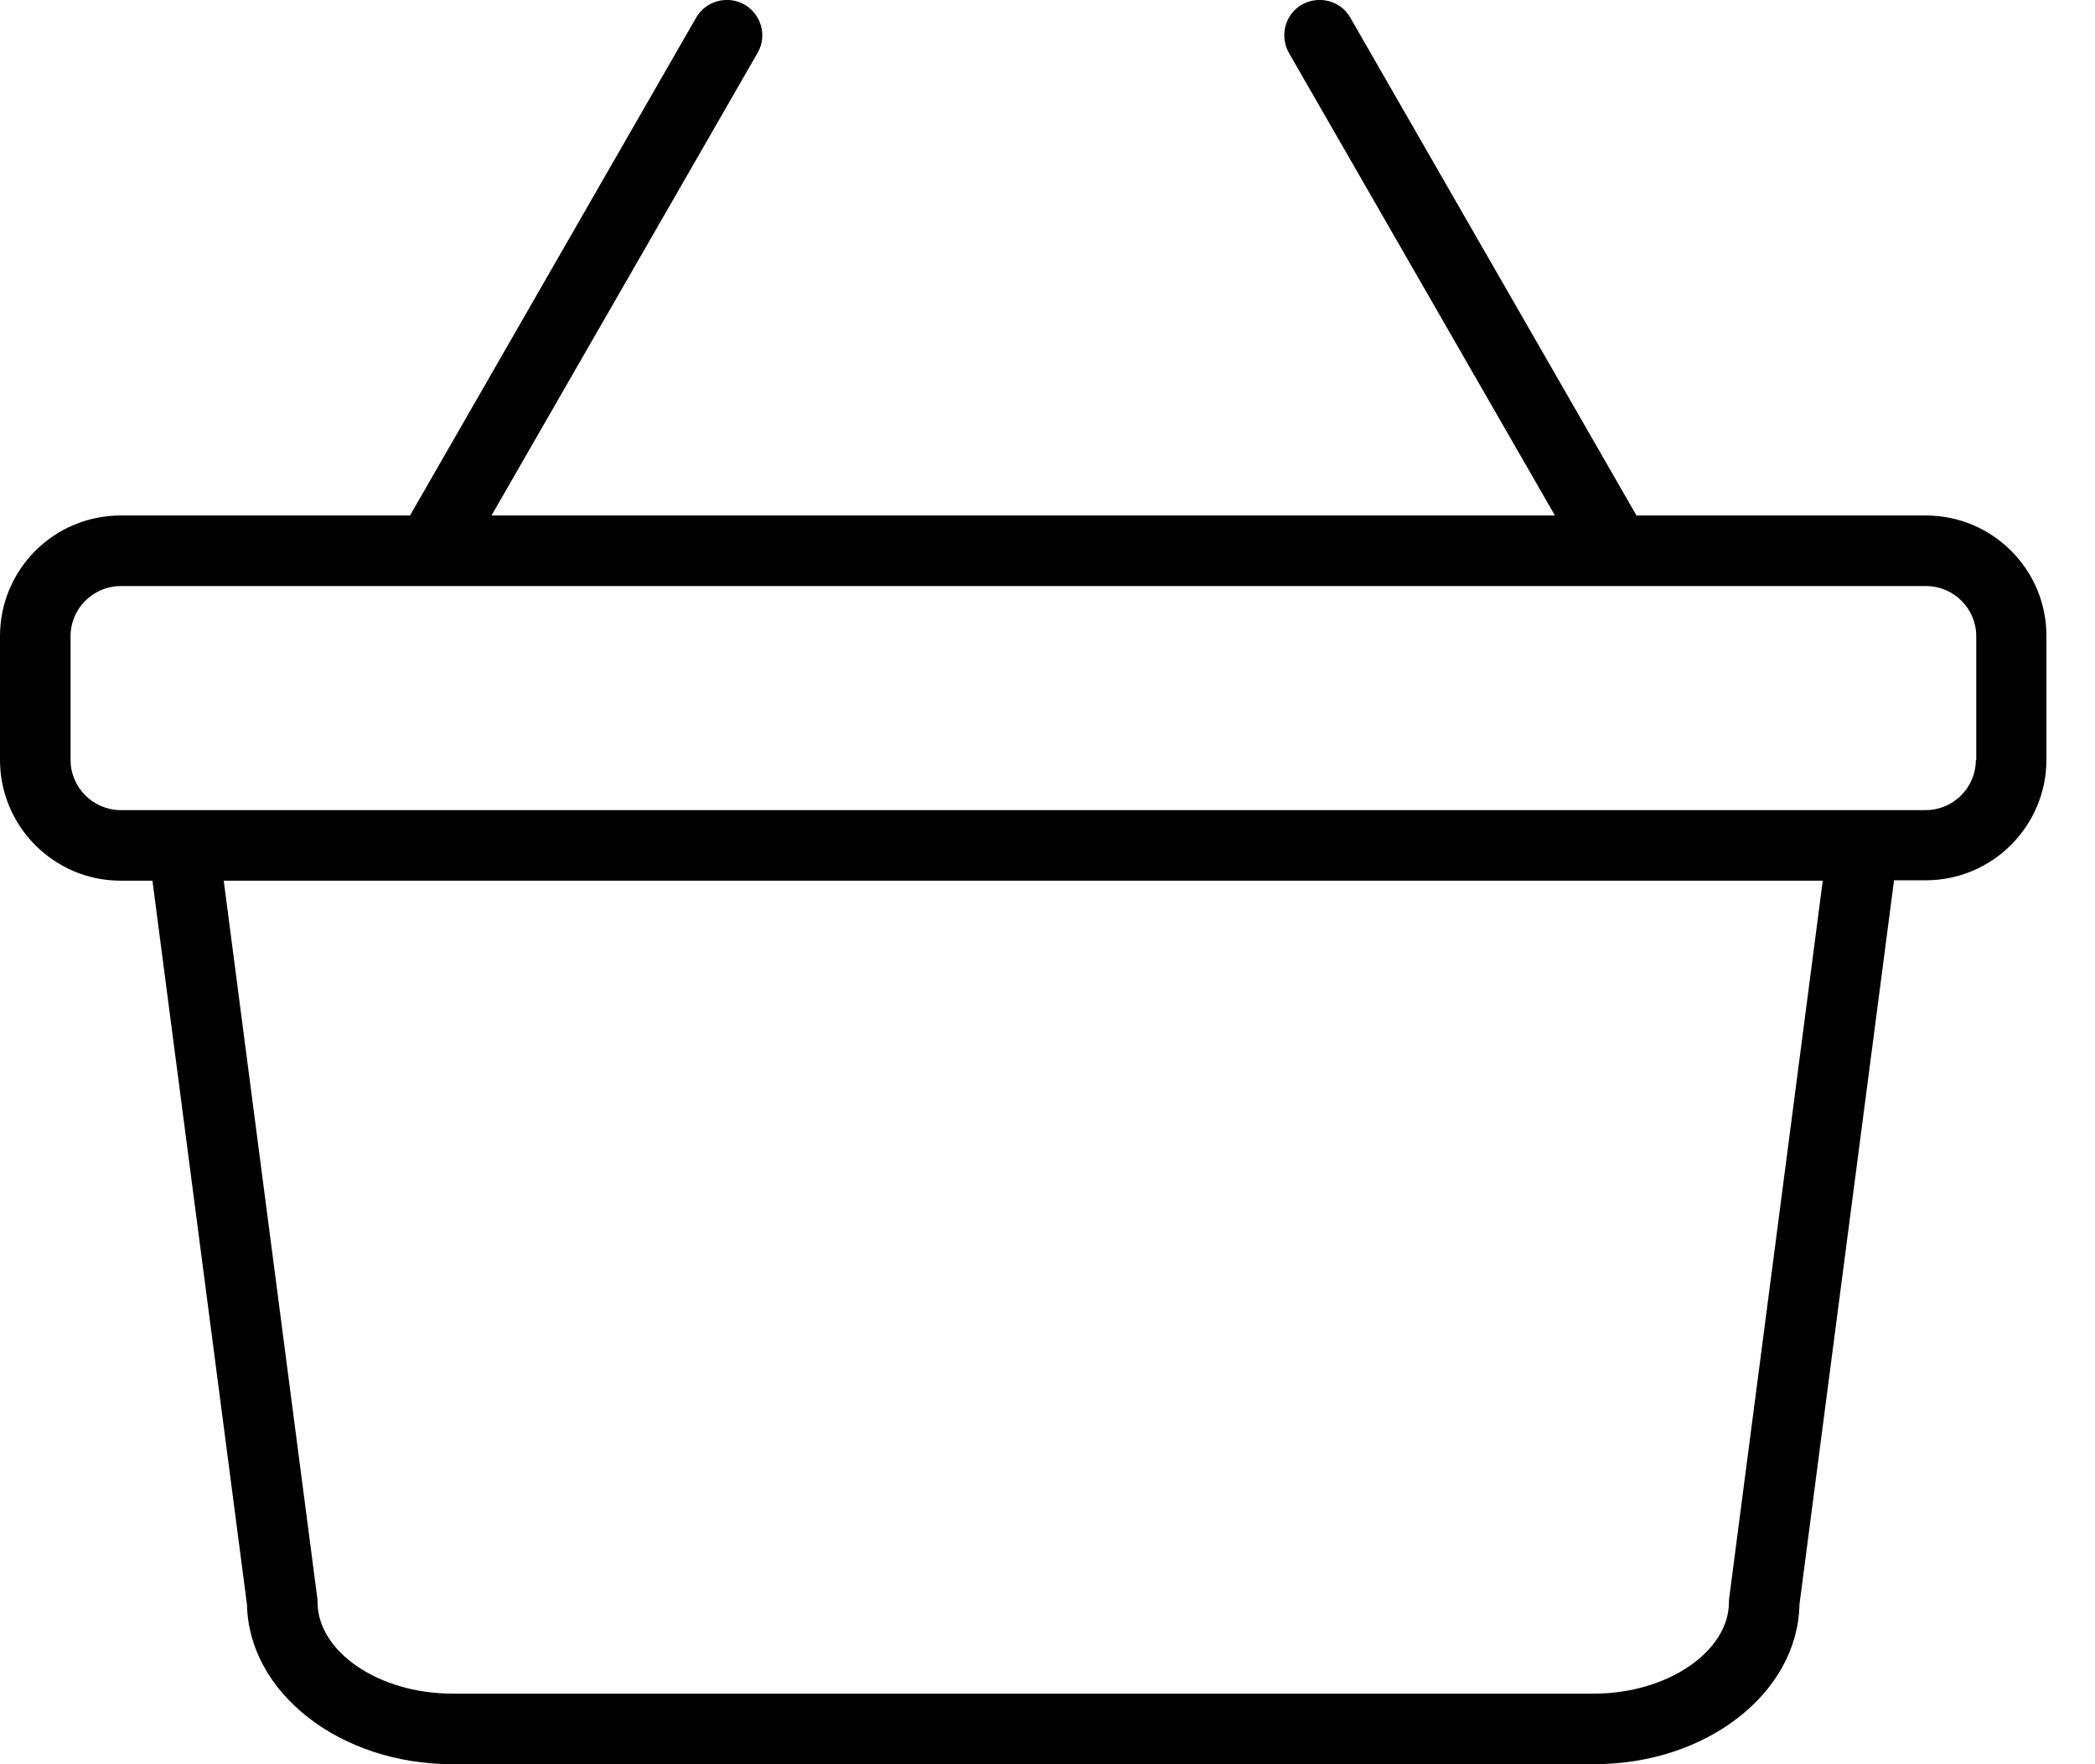 <svg width="38" height="32" viewBox="0 0 38 32" fill="none"
    xmlns="http://www.w3.org/2000/svg">
    <path d="M34.931 9.35H29.683L24.492 0.32C24.32 0.012 23.923 -0.09 23.616 0.083C23.308 0.256 23.206 0.652 23.379 0.96L28.204 9.35H8.915L13.741 0.96C13.92 0.652 13.811 0.262 13.504 0.083C13.197 -0.09 12.806 0.012 12.627 0.32L7.437 9.35H2.189C0.979 9.35 0 10.329 0 11.539V13.785C0 14.988 0.979 15.974 2.189 15.974H2.765L4.48 29.106C4.512 30.706 6.17 31.999 8.198 31.999H28.921C30.956 31.999 32.608 30.706 32.639 29.106L34.355 15.967H34.931C36.134 15.967 37.119 14.988 37.119 13.778V11.532C37.119 10.329 36.14 9.35 34.931 9.35ZM31.366 28.978C31.36 29.01 31.36 29.036 31.36 29.061C31.36 29.957 30.239 30.719 28.921 30.719H8.198C6.88 30.719 5.76 29.964 5.76 29.061C5.76 29.036 5.76 29.004 5.754 28.978L4.058 15.974H33.062L31.366 28.978ZM35.839 13.785C35.839 14.284 35.43 14.694 34.931 14.694H2.189C1.69 14.694 1.28 14.284 1.28 13.785V11.539C1.28 11.039 1.69 10.63 2.189 10.63H34.937C35.436 10.63 35.846 11.039 35.846 11.539V13.785H35.839Z" fill="black"/>
</svg>
